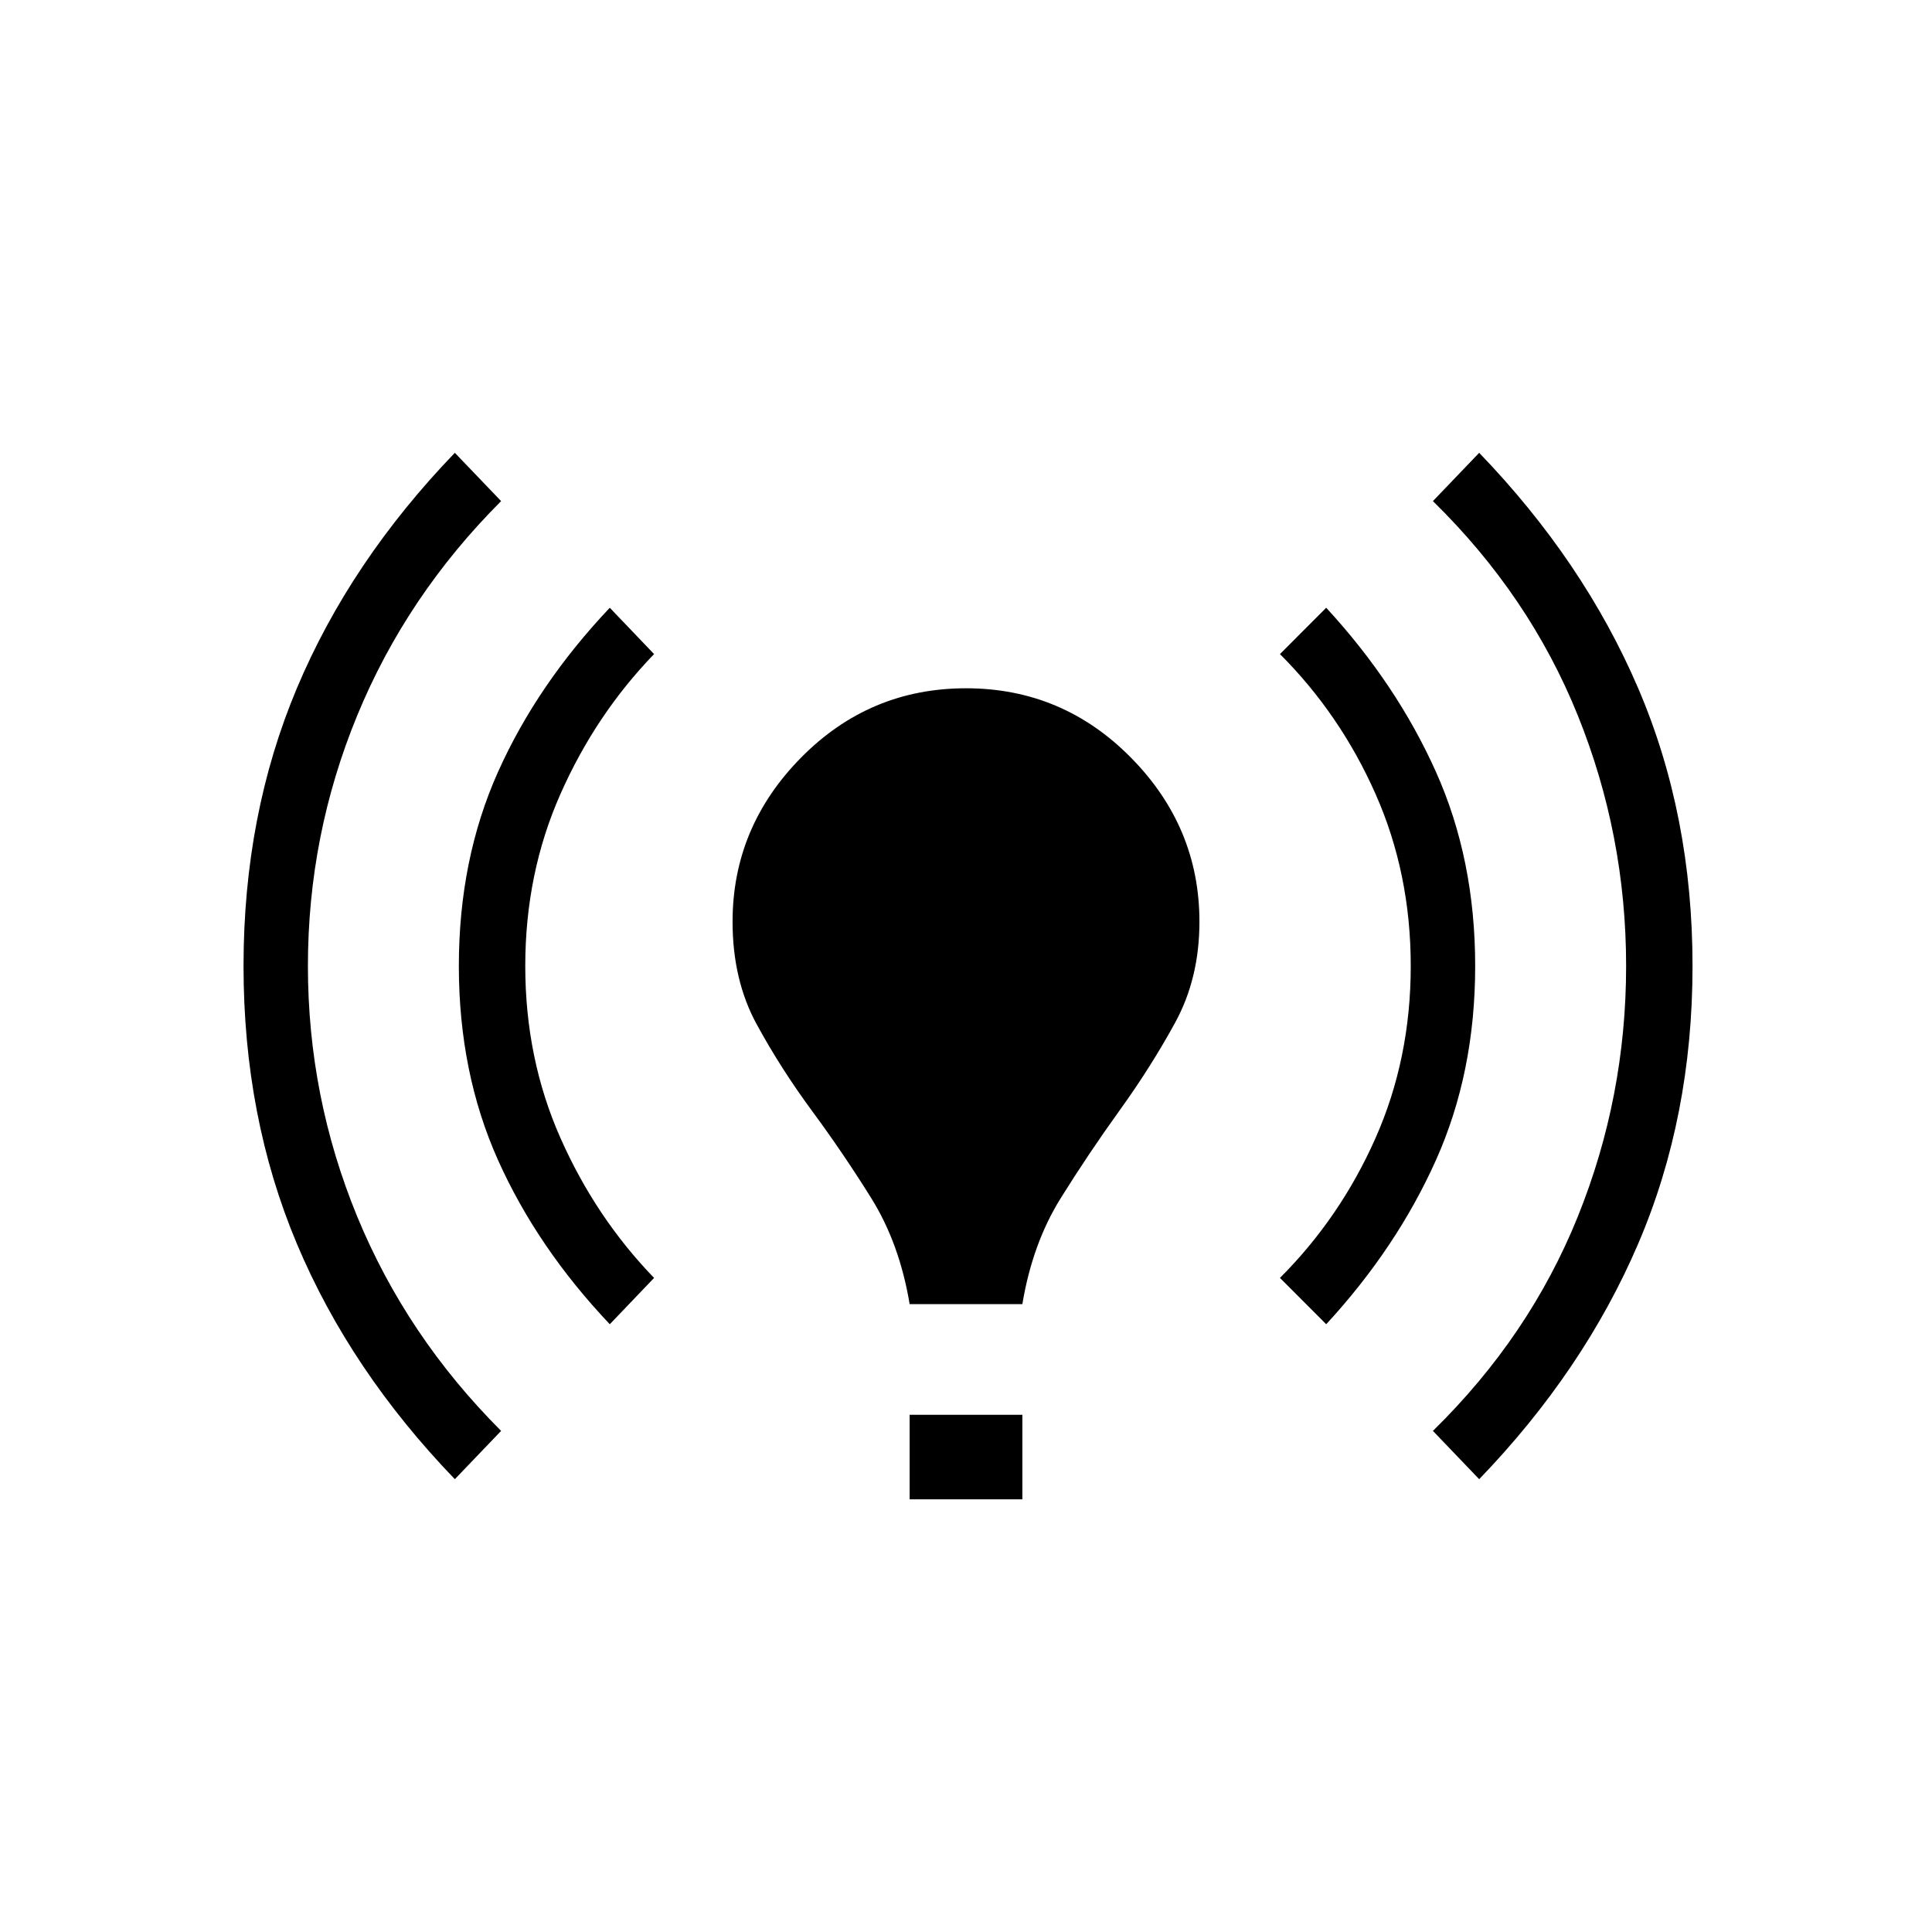<svg xmlns="http://www.w3.org/2000/svg" height="40" width="40"><path d="M18.833 27Q18.625 25.75 18.042 24.812Q17.458 23.875 16.812 23Q16.167 22.125 15.667 21.208Q15.167 20.292 15.167 19.083Q15.167 17.125 16.583 15.688Q18 14.25 20 14.25Q22 14.25 23.417 15.688Q24.833 17.125 24.833 19.083Q24.833 20.25 24.333 21.167Q23.833 22.083 23.188 22.979Q22.542 23.875 21.958 24.812Q21.375 25.75 21.167 27ZM18.833 31.042V29.292H21.167V31.042ZM30.625 30.625 29.667 29.625Q31.667 27.667 32.667 25.188Q33.667 22.708 33.667 20Q33.667 17.292 32.667 14.813Q31.667 12.333 29.667 10.375L30.625 9.375Q32.792 11.625 33.917 14.25Q35.042 16.875 35.042 20Q35.042 23.125 33.917 25.75Q32.792 28.375 30.625 30.625ZM9.417 30.625Q7.25 28.375 6.146 25.75Q5.042 23.125 5.042 20Q5.042 16.875 6.146 14.25Q7.25 11.625 9.417 9.375L10.375 10.375Q8.417 12.333 7.396 14.813Q6.375 17.292 6.375 20Q6.375 22.708 7.396 25.188Q8.417 27.667 10.375 29.625ZM27.458 27.417 26.5 26.458Q27.75 25.208 28.479 23.562Q29.208 21.917 29.208 20Q29.208 18.083 28.479 16.438Q27.75 14.792 26.5 13.542L27.458 12.583Q28.917 14.167 29.729 15.979Q30.542 17.792 30.542 20Q30.542 22.208 29.729 24.021Q28.917 25.833 27.458 27.417ZM12.625 27.417Q11.125 25.833 10.312 24.021Q9.5 22.208 9.5 20Q9.5 17.792 10.312 15.979Q11.125 14.167 12.625 12.583L13.542 13.542Q12.333 14.792 11.604 16.438Q10.875 18.083 10.875 20Q10.875 21.917 11.604 23.562Q12.333 25.208 13.542 26.458Z"/></svg>